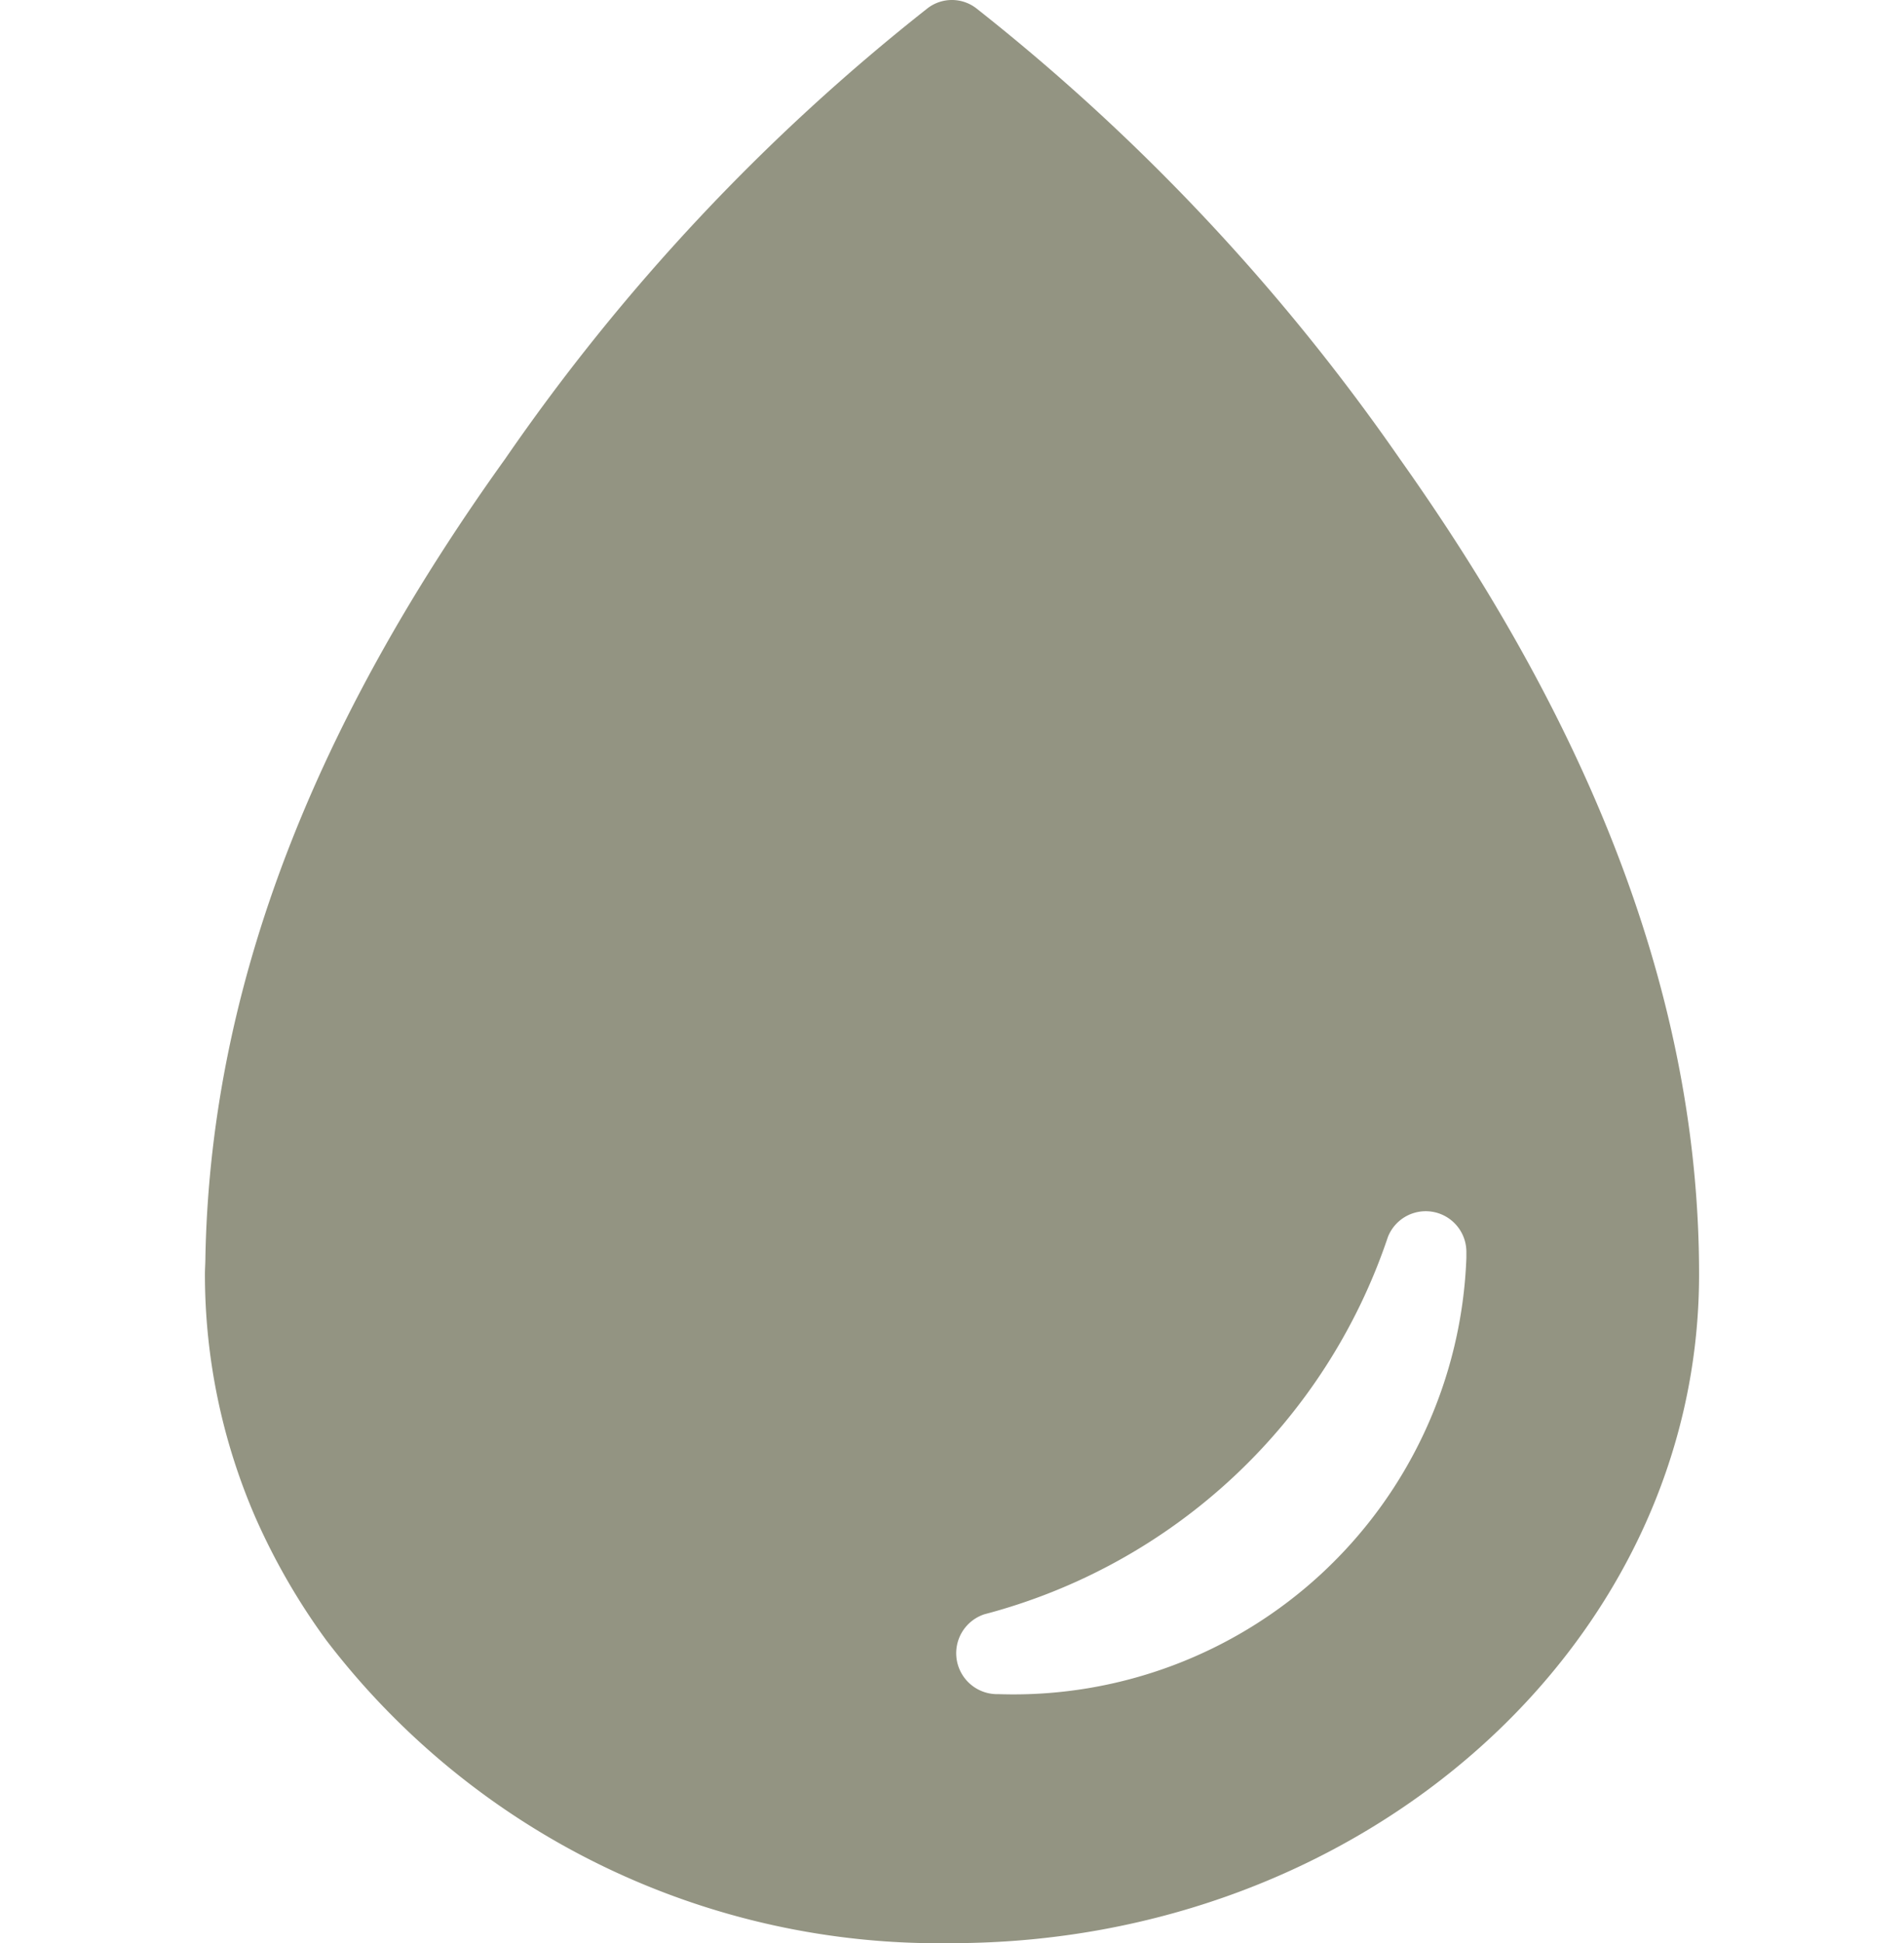 <svg 
xmlns="http://www.w3.org/2000/svg" 
width="25.035" 
height="25.547"
 viewBox="0 0 25.035 32.547">
  <path id="Icon_ionic-ios-water" data-name="Icon ionic-ios-water" d="M26.778,11.073a34.985,34.985,0,0,0-7.1-7.557.669.669,0,0,0-.814-.008,34.556,34.556,0,0,0-7.08,7.55c-2.918,4.068-4.929,8.481-5.023,13.37,0,.094-.008.2-.008.289A10.224,10.224,0,0,0,7.6,28.794a10.993,10.993,0,0,0,1.189,2.058,12.915,12.915,0,0,0,10.468,5.07c6.916,0,12.525-5.015,12.525-11.2C31.785,19.734,29.673,15.157,26.778,11.073ZM20.05,31.751h-.039a.686.686,0,0,1-.2-1.338,9.741,9.741,0,0,0,6.759-6.321.681.681,0,0,1,1.314.243v.11A7.591,7.591,0,0,1,20.05,31.751Z" transform="translate(-6.75 -3.374)" fill="#939482"/>
</svg>
